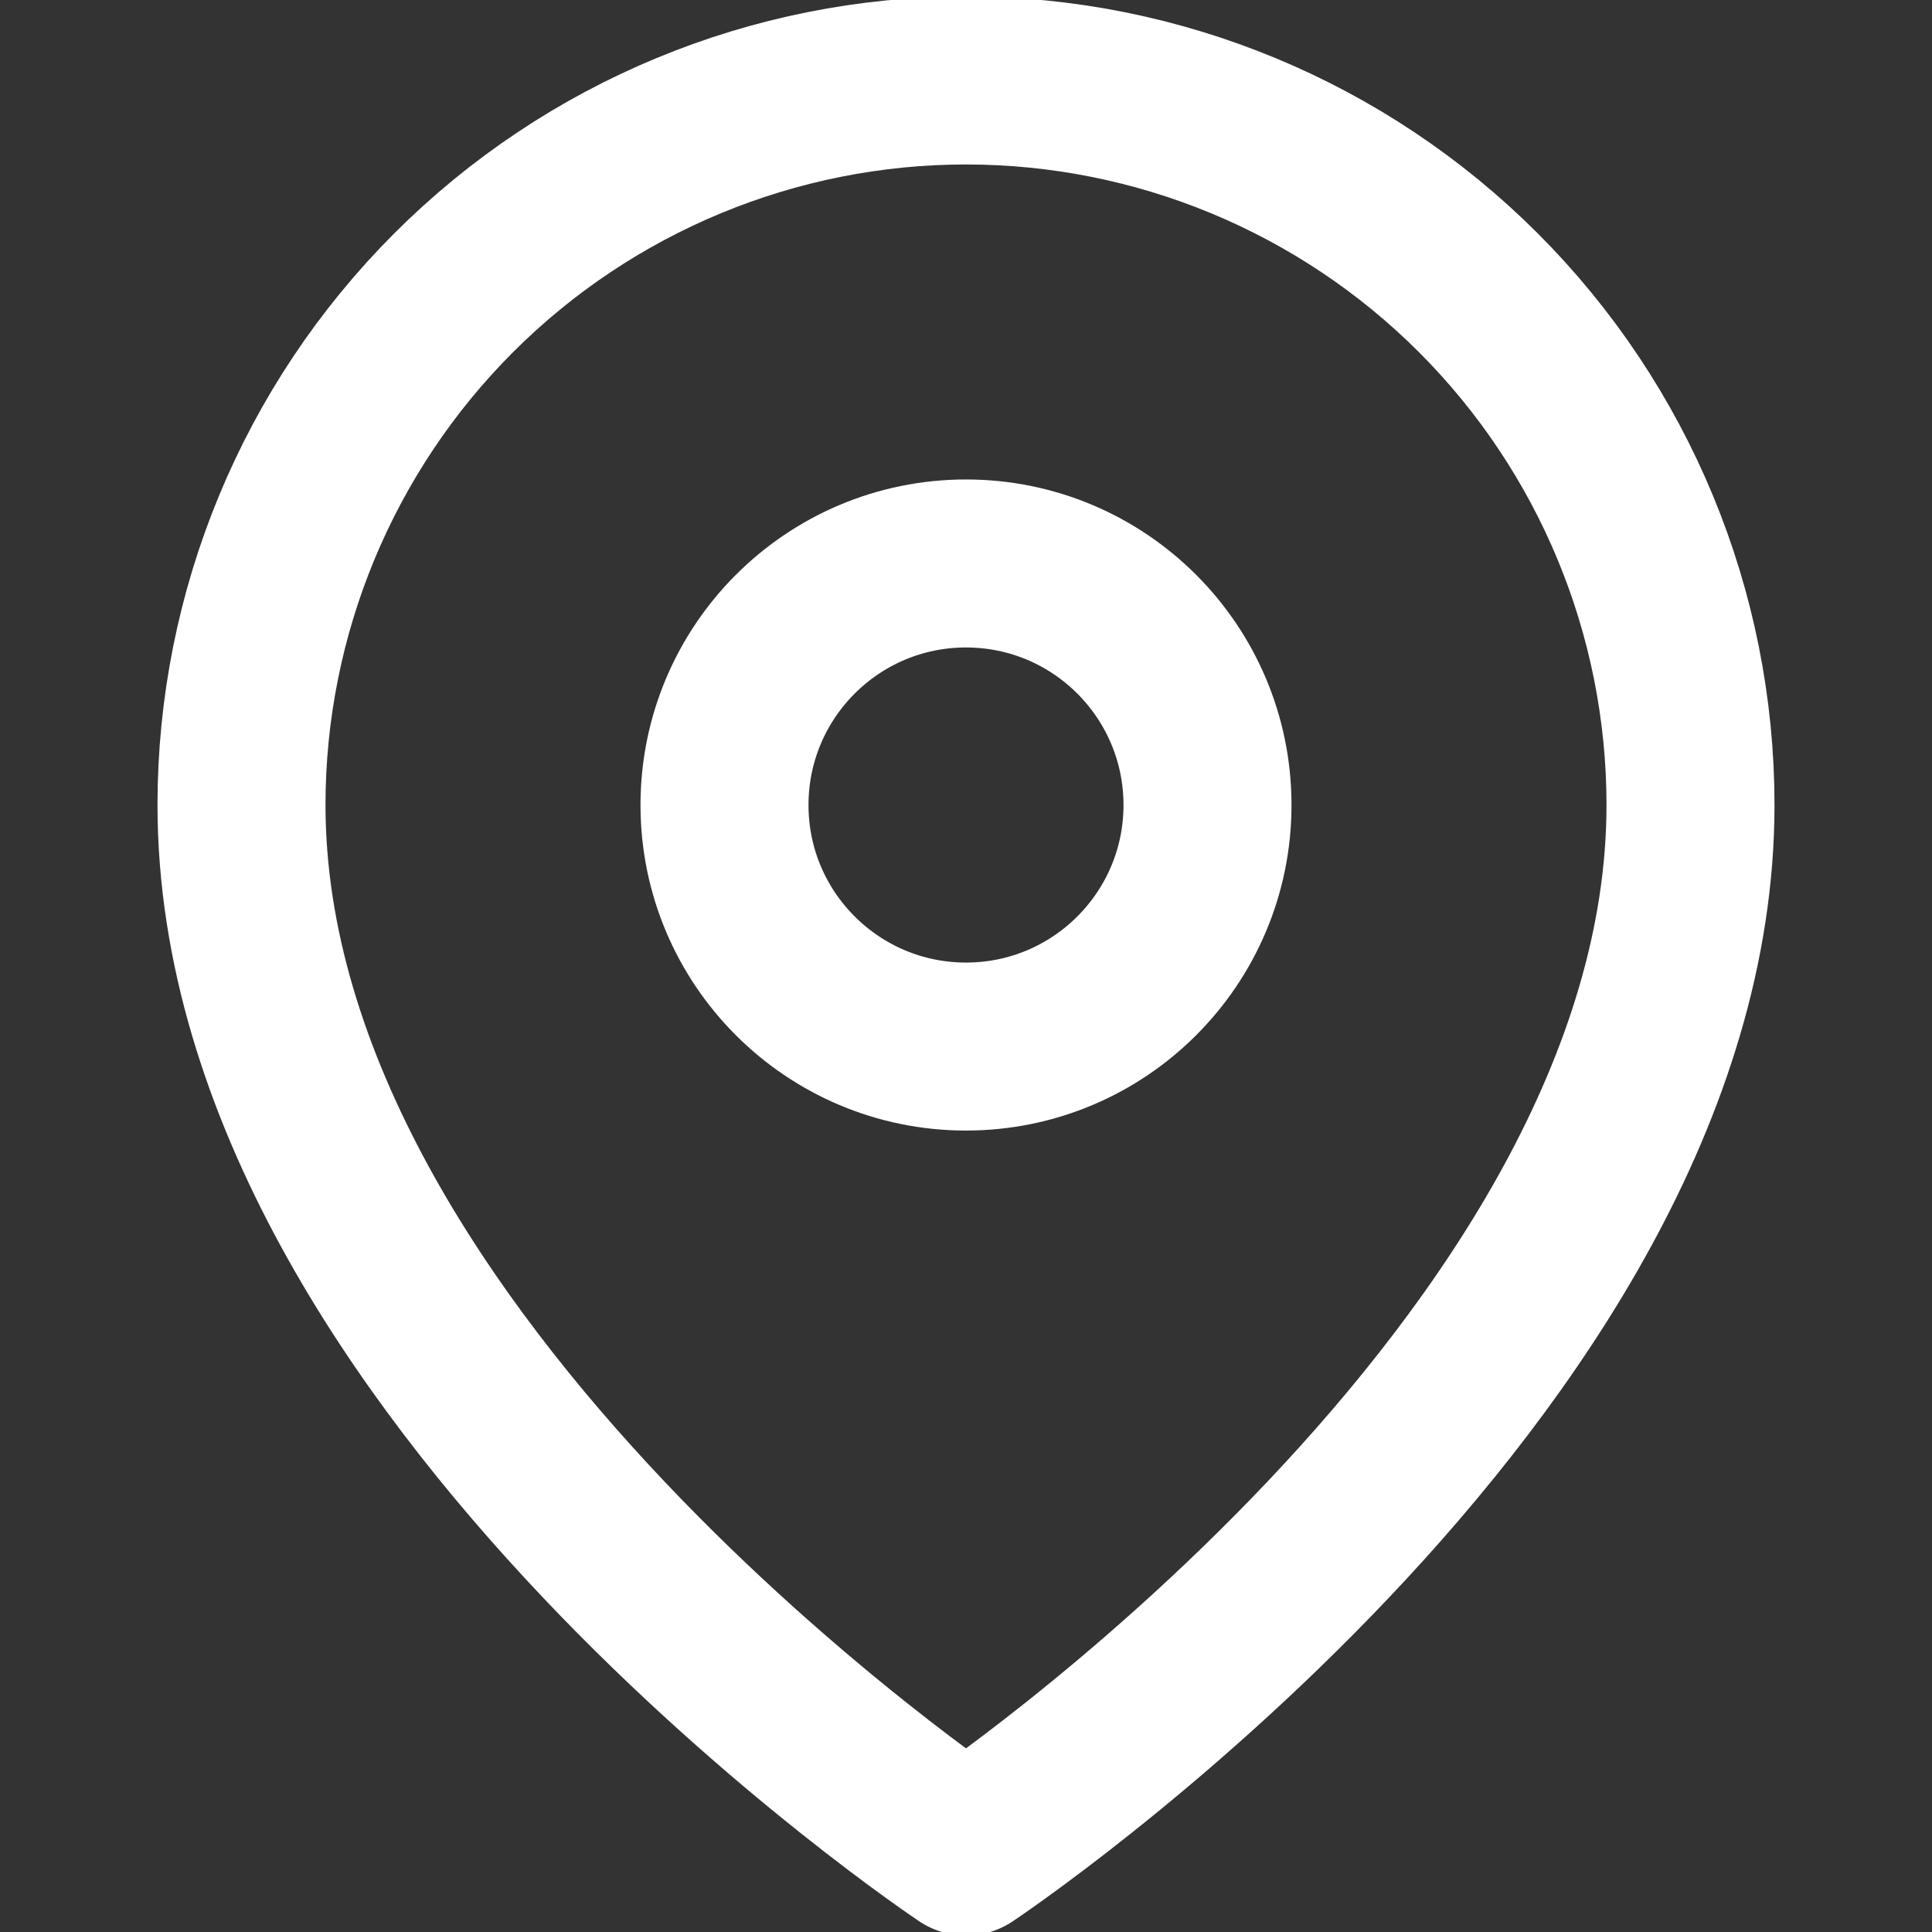 <svg width="23" height="23" viewBox="0 0 23 23" fill="none" xmlns="http://www.w3.org/2000/svg">
<rect x="0" y="0" width="23" height="23" fill="#333333" stroke="none"/>
<g clip-path="url(#clip0_7:26)">
<path d="M20.125 9.583C20.125 16.292 11.5 22.042 11.5 22.042C11.5 22.042 2.875 16.292 2.875 9.583C2.875 7.296 3.784 5.102 5.401 3.485C7.019 1.867 9.213 0.958 11.5 0.958C13.787 0.958 15.981 1.867 17.599 3.485C19.216 5.102 20.125 7.296 20.125 9.583Z" stroke="white" stroke-width="2" stroke-linecap="round" stroke-linejoin="round"/>
<path d="M11.5 12.459C13.088 12.459 14.375 11.171 14.375 9.584C14.375 7.996 13.088 6.708 11.5 6.708C9.912 6.708 8.625 7.996 8.625 9.584C8.625 11.171 9.912 12.459 11.5 12.459Z" stroke="white" stroke-width="2" stroke-linecap="round" stroke-linejoin="round"/>
</g>
<defs>
<clipPath id="clip0_7:26">
<rect width="23" height="23" fill="white"/>
</clipPath>
</defs>
</svg>
